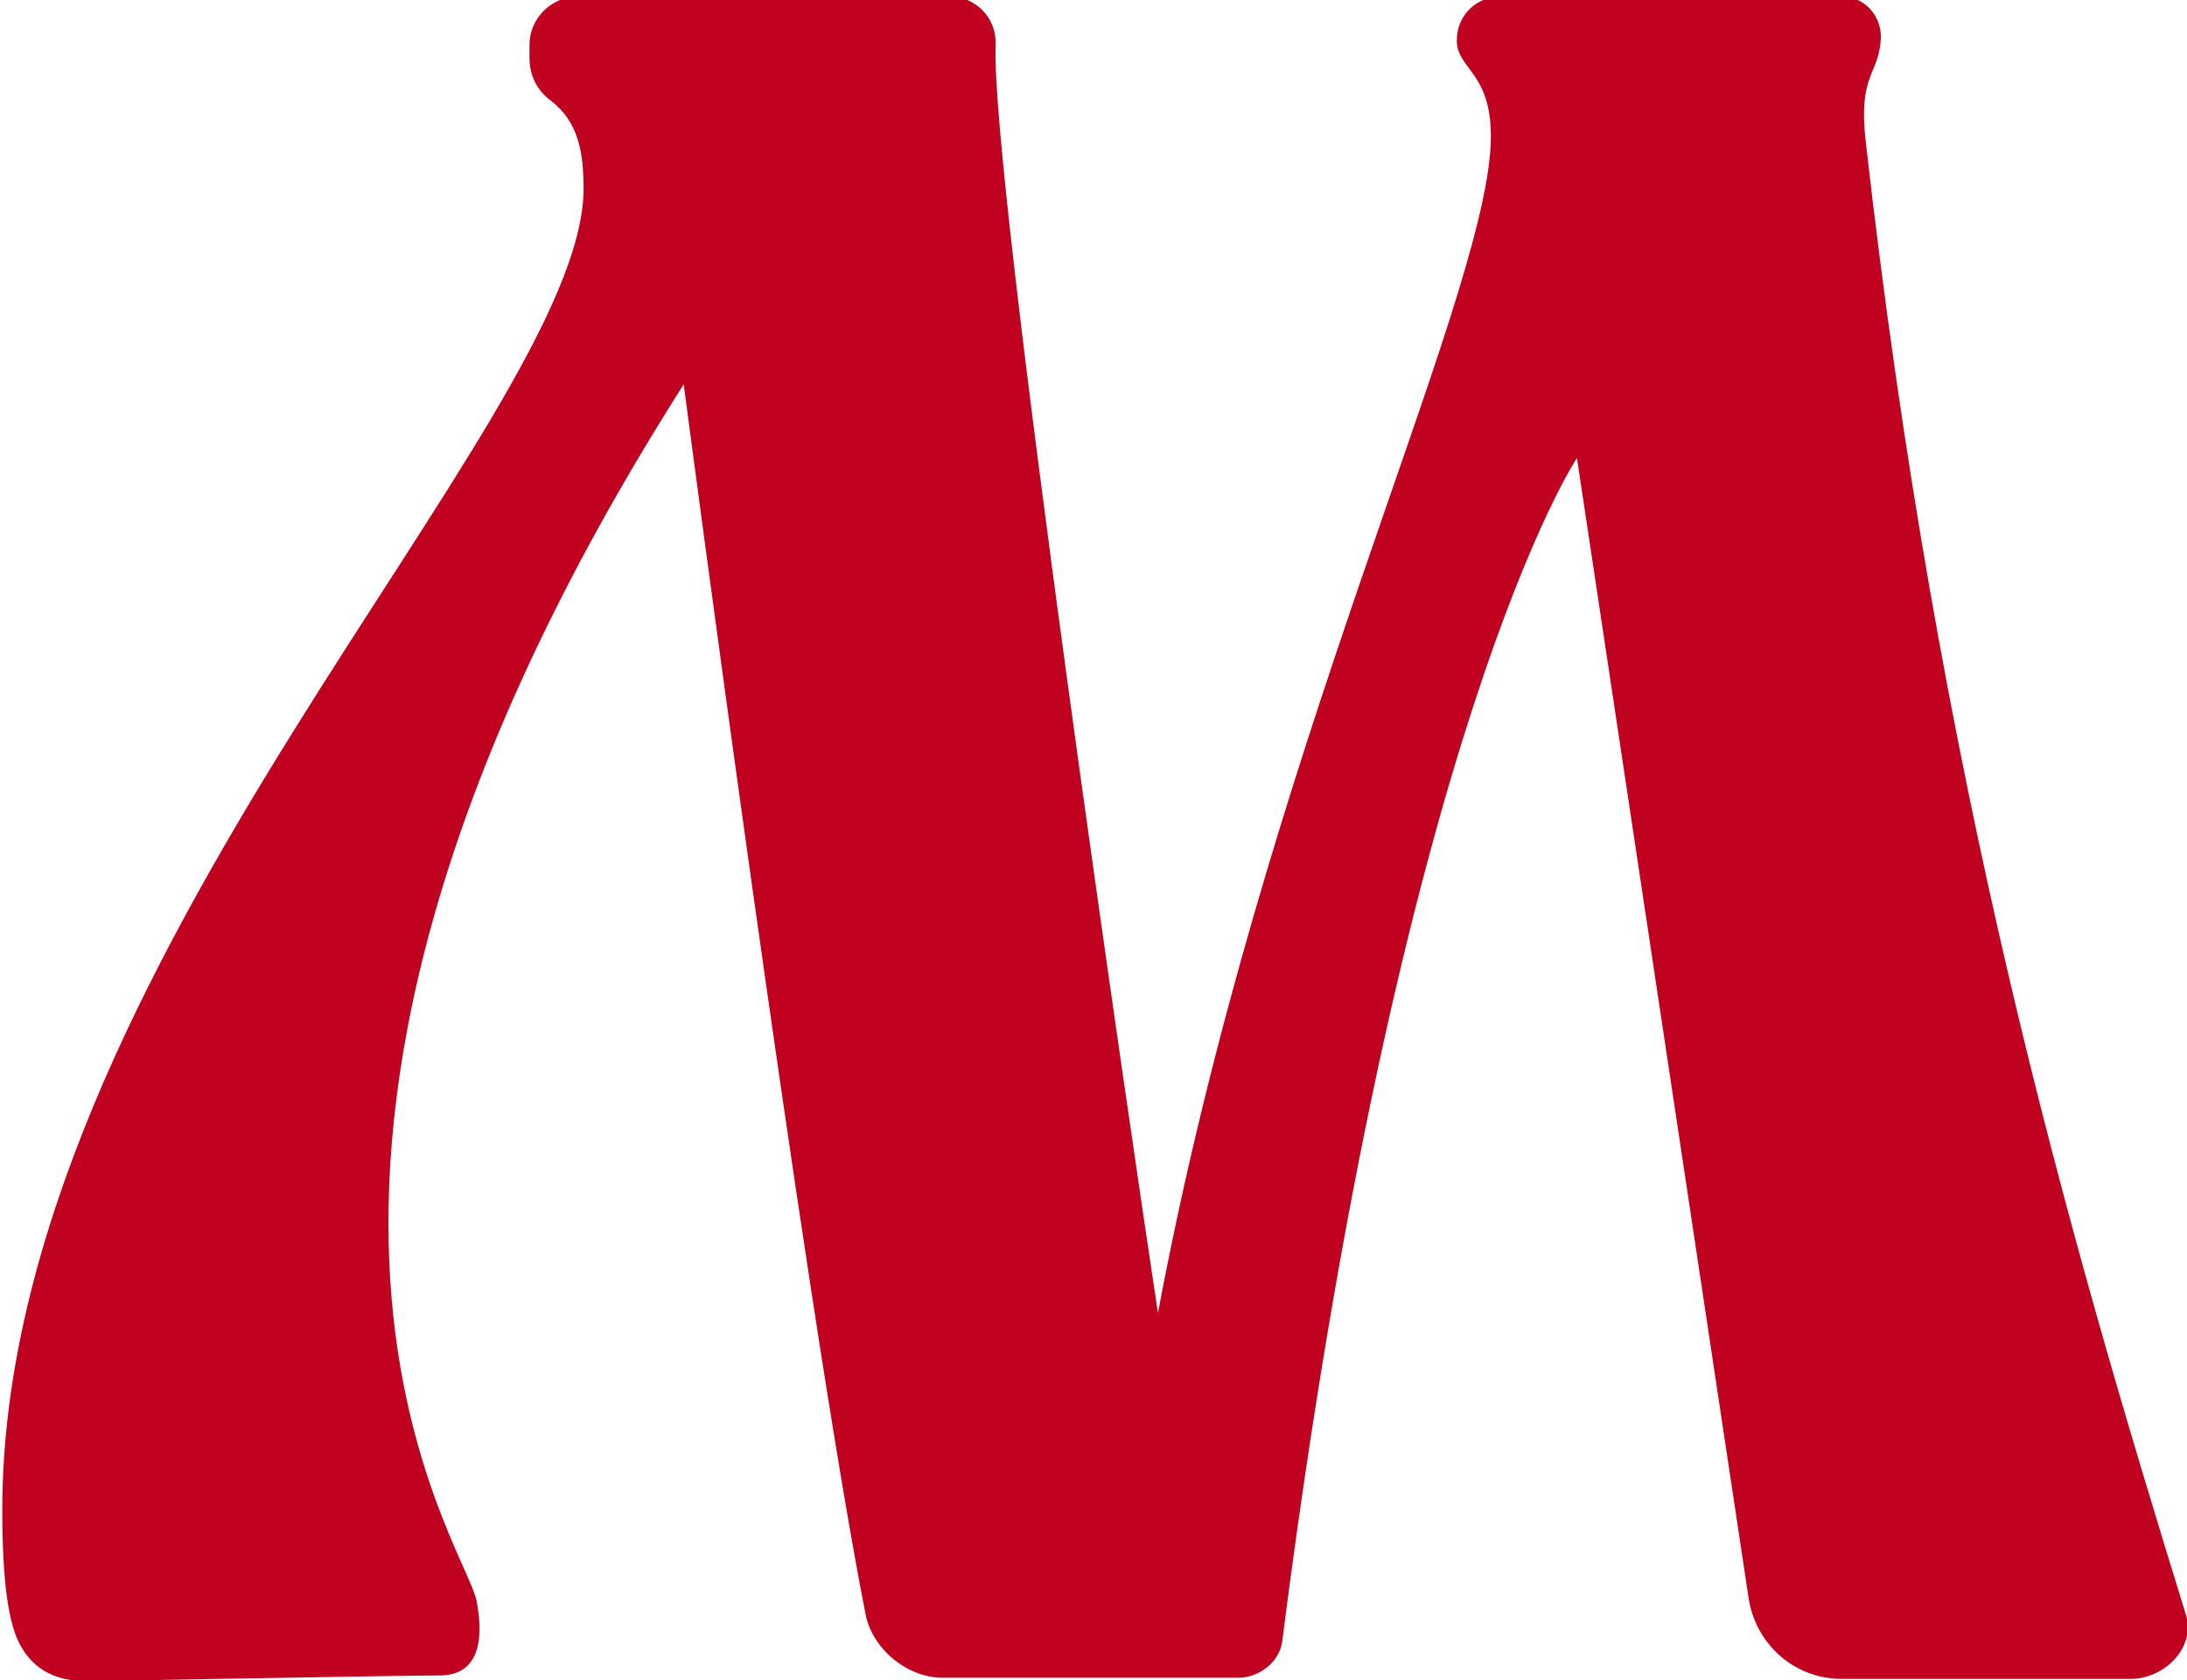 <?xml version="1.0" encoding="utf-8"?><svg version="1.1" id="qСлой_1" xmlns="http://www.w3.org/2000/svg" x="0" y="0" viewBox="0 0 190 146" xml:space="preserve" width="190" height="146"><style>.qst0{fill-rule:evenodd;clip-rule:evenodd;fill:#c00220}</style><path id="qpath8" class="qst0" d="M59.4 33.4c-43.2 67.9-19 100.6-18 105.7.7 3.6.1 6.5-3.2 6.5-3.4 0-29.9.5-30.7.5-2.6 0-4.5-1-5.6-2.9-1.2-1.9-1.7-5.9-1.7-12 0-47.1 50.3-94.6 50.5-114.7 0-3.2-.4-5.9-2.9-7.8C46.6 7.8 46 6.5 46 5V3.9c0-2.3 1.9-4.2 4.2-4.2h32.3c2.3 0 4.1 1.9 4 4.2-.5 11.3 12.1 97.1 14.1 110.2 9.1-48.5 28.1-87 28.9-101.4.3-6-2.5-6.5-2.9-8.7-.3-2.3 1.4-4.3 3.8-4.3H160c2 0 3.5 1.7 3.4 3.7-.2 3.2-2 3-1.3 9 6.3 55.6 17.4 94.3 27.8 127.9.9 2.8-1.8 5.6-4.8 5.6H160c-4.1 0-7.5-3-8.1-7.1l-14.9-99s-15.4 23-25.6 102.8c-.2 1.8-2 3.2-3.8 3.2H81.9c-3.1 0-6.1-2.5-6.7-5.5-5.4-27.5-15.8-106.9-15.8-106.9z"/></svg>